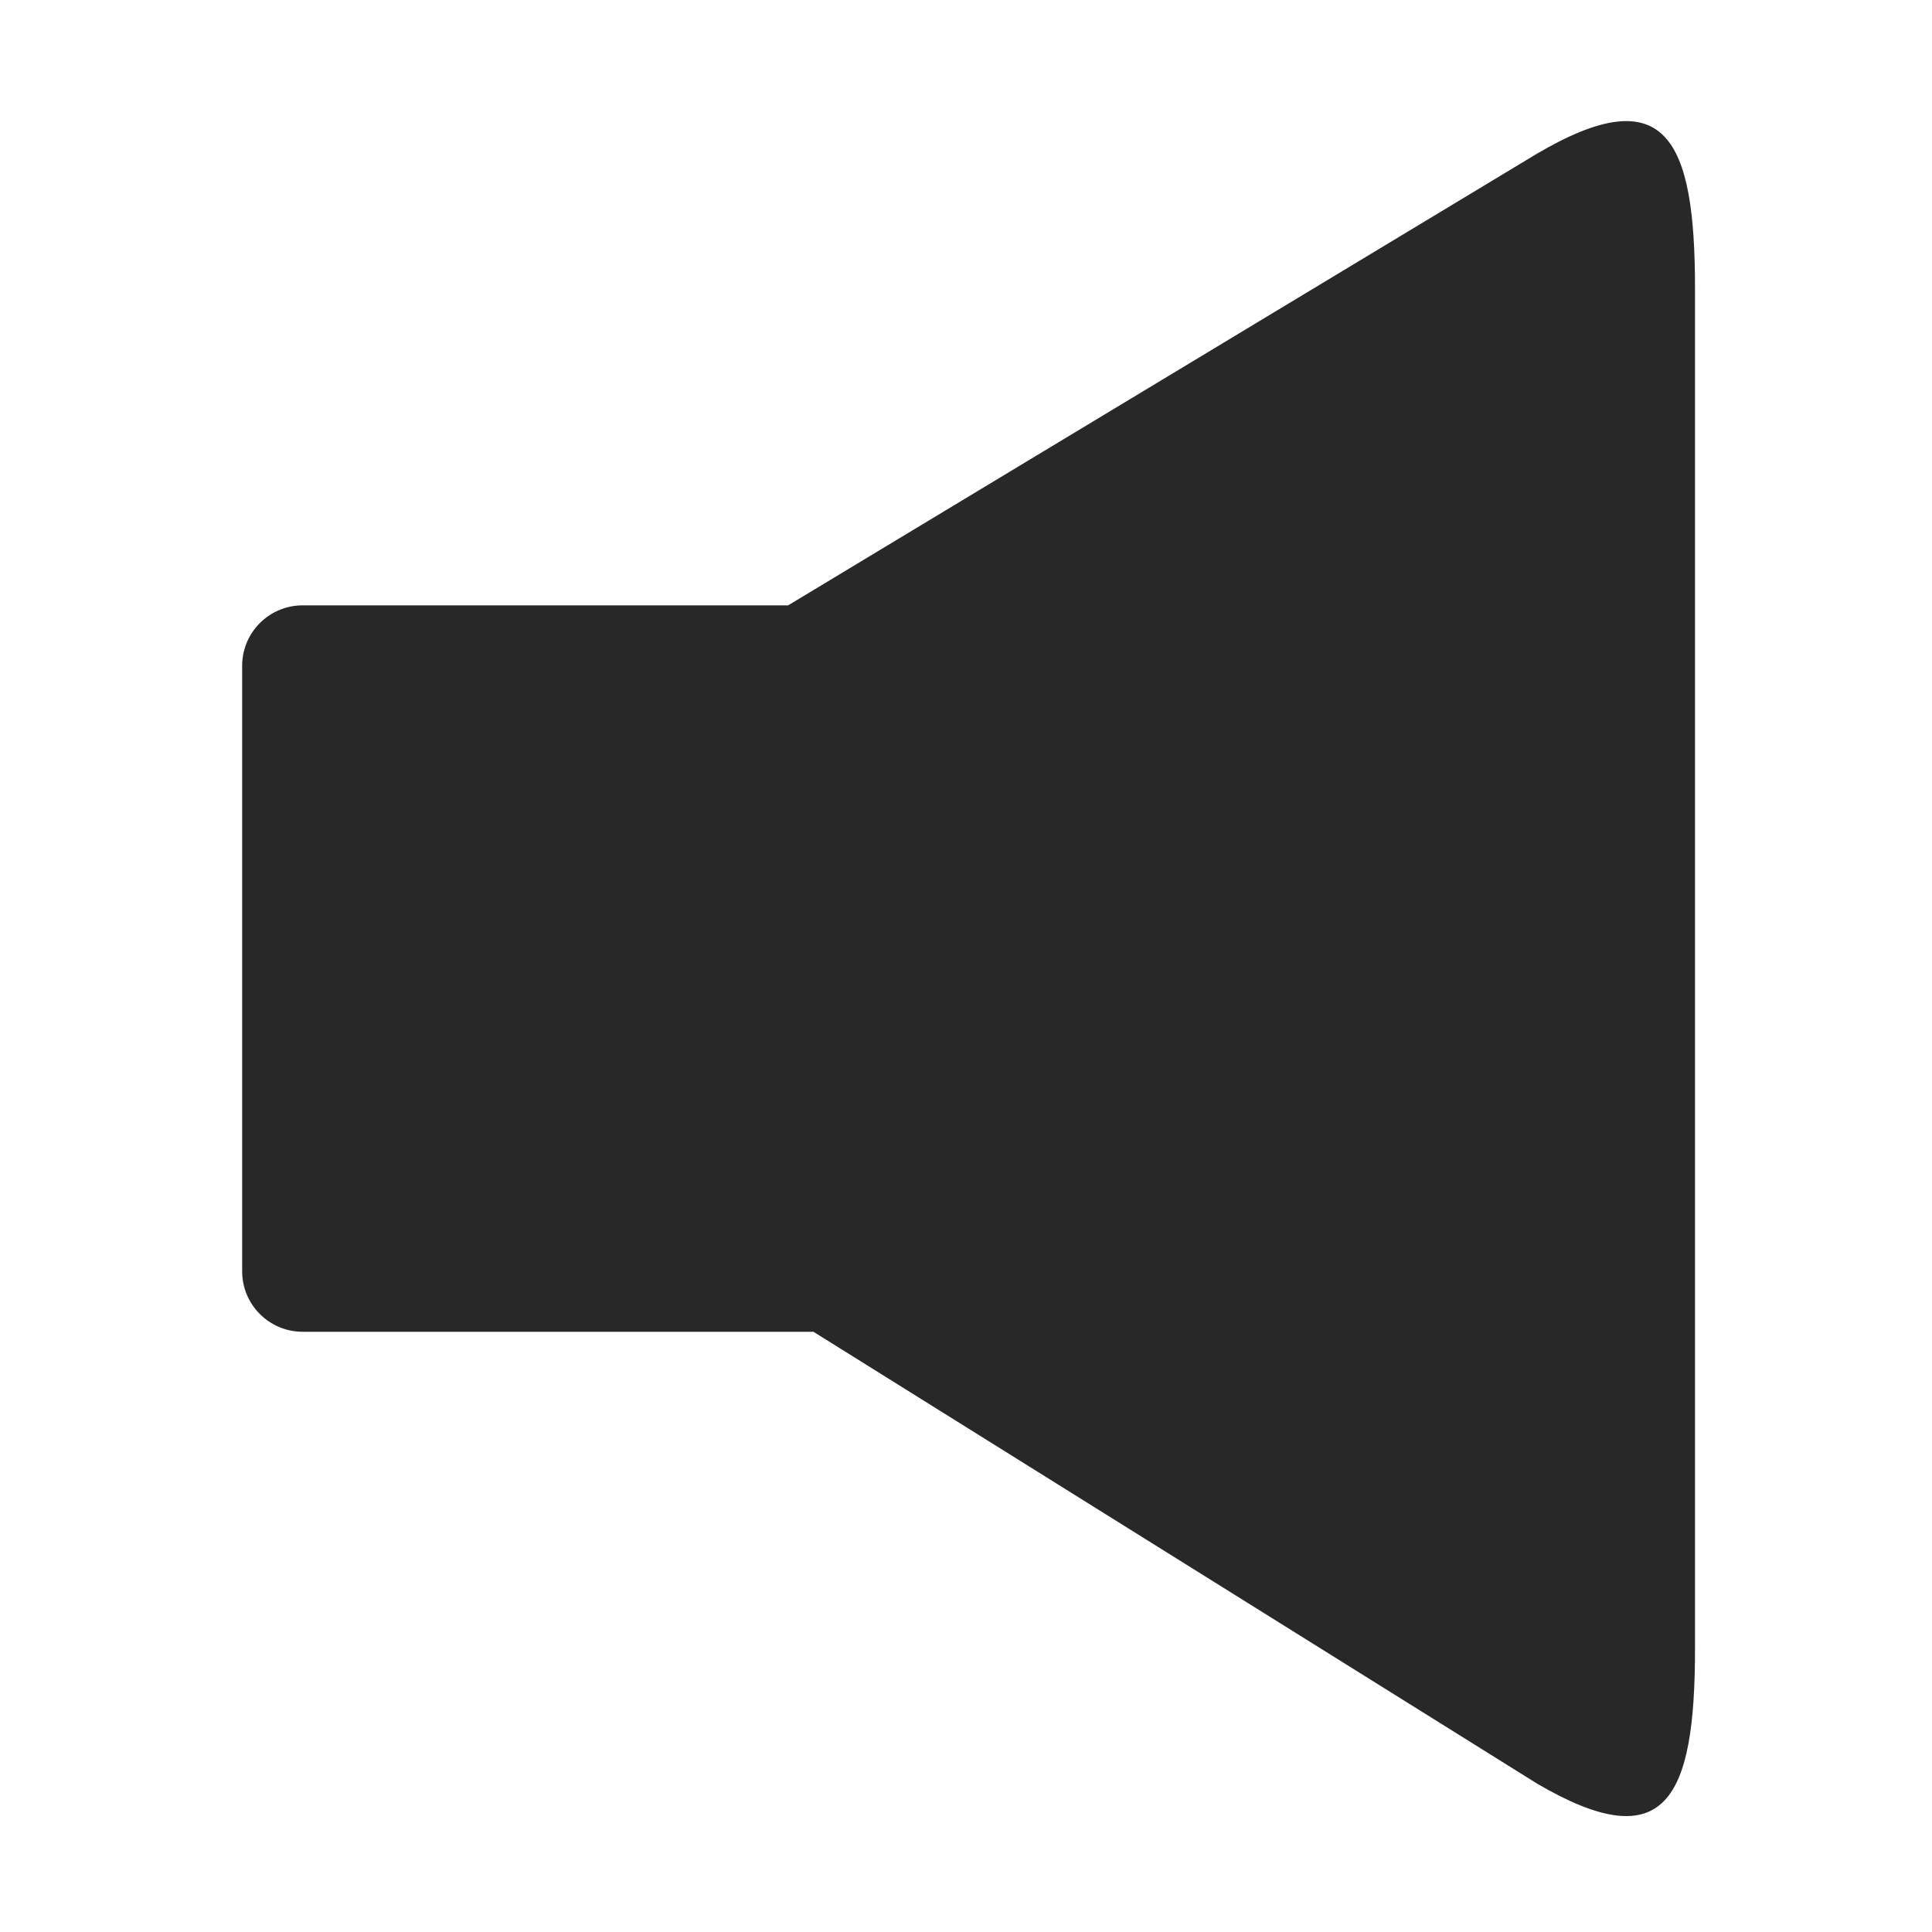 <?xml version="1.0" encoding="UTF-8" standalone="no"?>
<svg
   xmlns:dc="http://purl.org/dc/elements/1.1/"
   xmlns:cc="http://creativecommons.org/ns#"
   xmlns:rdf="http://www.w3.org/1999/02/22-rdf-syntax-ns#"
   xmlns:svg="http://www.w3.org/2000/svg"
   xmlns="http://www.w3.org/2000/svg"
   xml:space="preserve"
   id="Layer_1"
   viewBox="0 0 24 24"
   height="24"
   width="24"
   version="1.1"><defs
     id="defs12737" /><g
     id="g5501"><g
       transform="scale(0.047,0.047)"
       id="g12729"
       style="fill:#ffff00"><g
         id="g5498"><g
           id="g6900"><g
             id="g6897"><g
               id="g4909"><path
                 d="m 406.282,40.59 -197.97,119.406 -128.312,0 c -8.844,0 -16,7.156 -16,16 l 0,160 c 0,8.844 7.156,16 16,16 l 135,0 191.282,119.438 c 34.062,19.938 41.718,3.876 41.718,-35.688 l 0,-359.532 c 0,-39.5 -7.656,-55.594 -41.718,-35.624 z"
                 id="path12733"
                 style="fill:#282828;fill-opacity:1" /></g></g></g></g></g></g></svg>